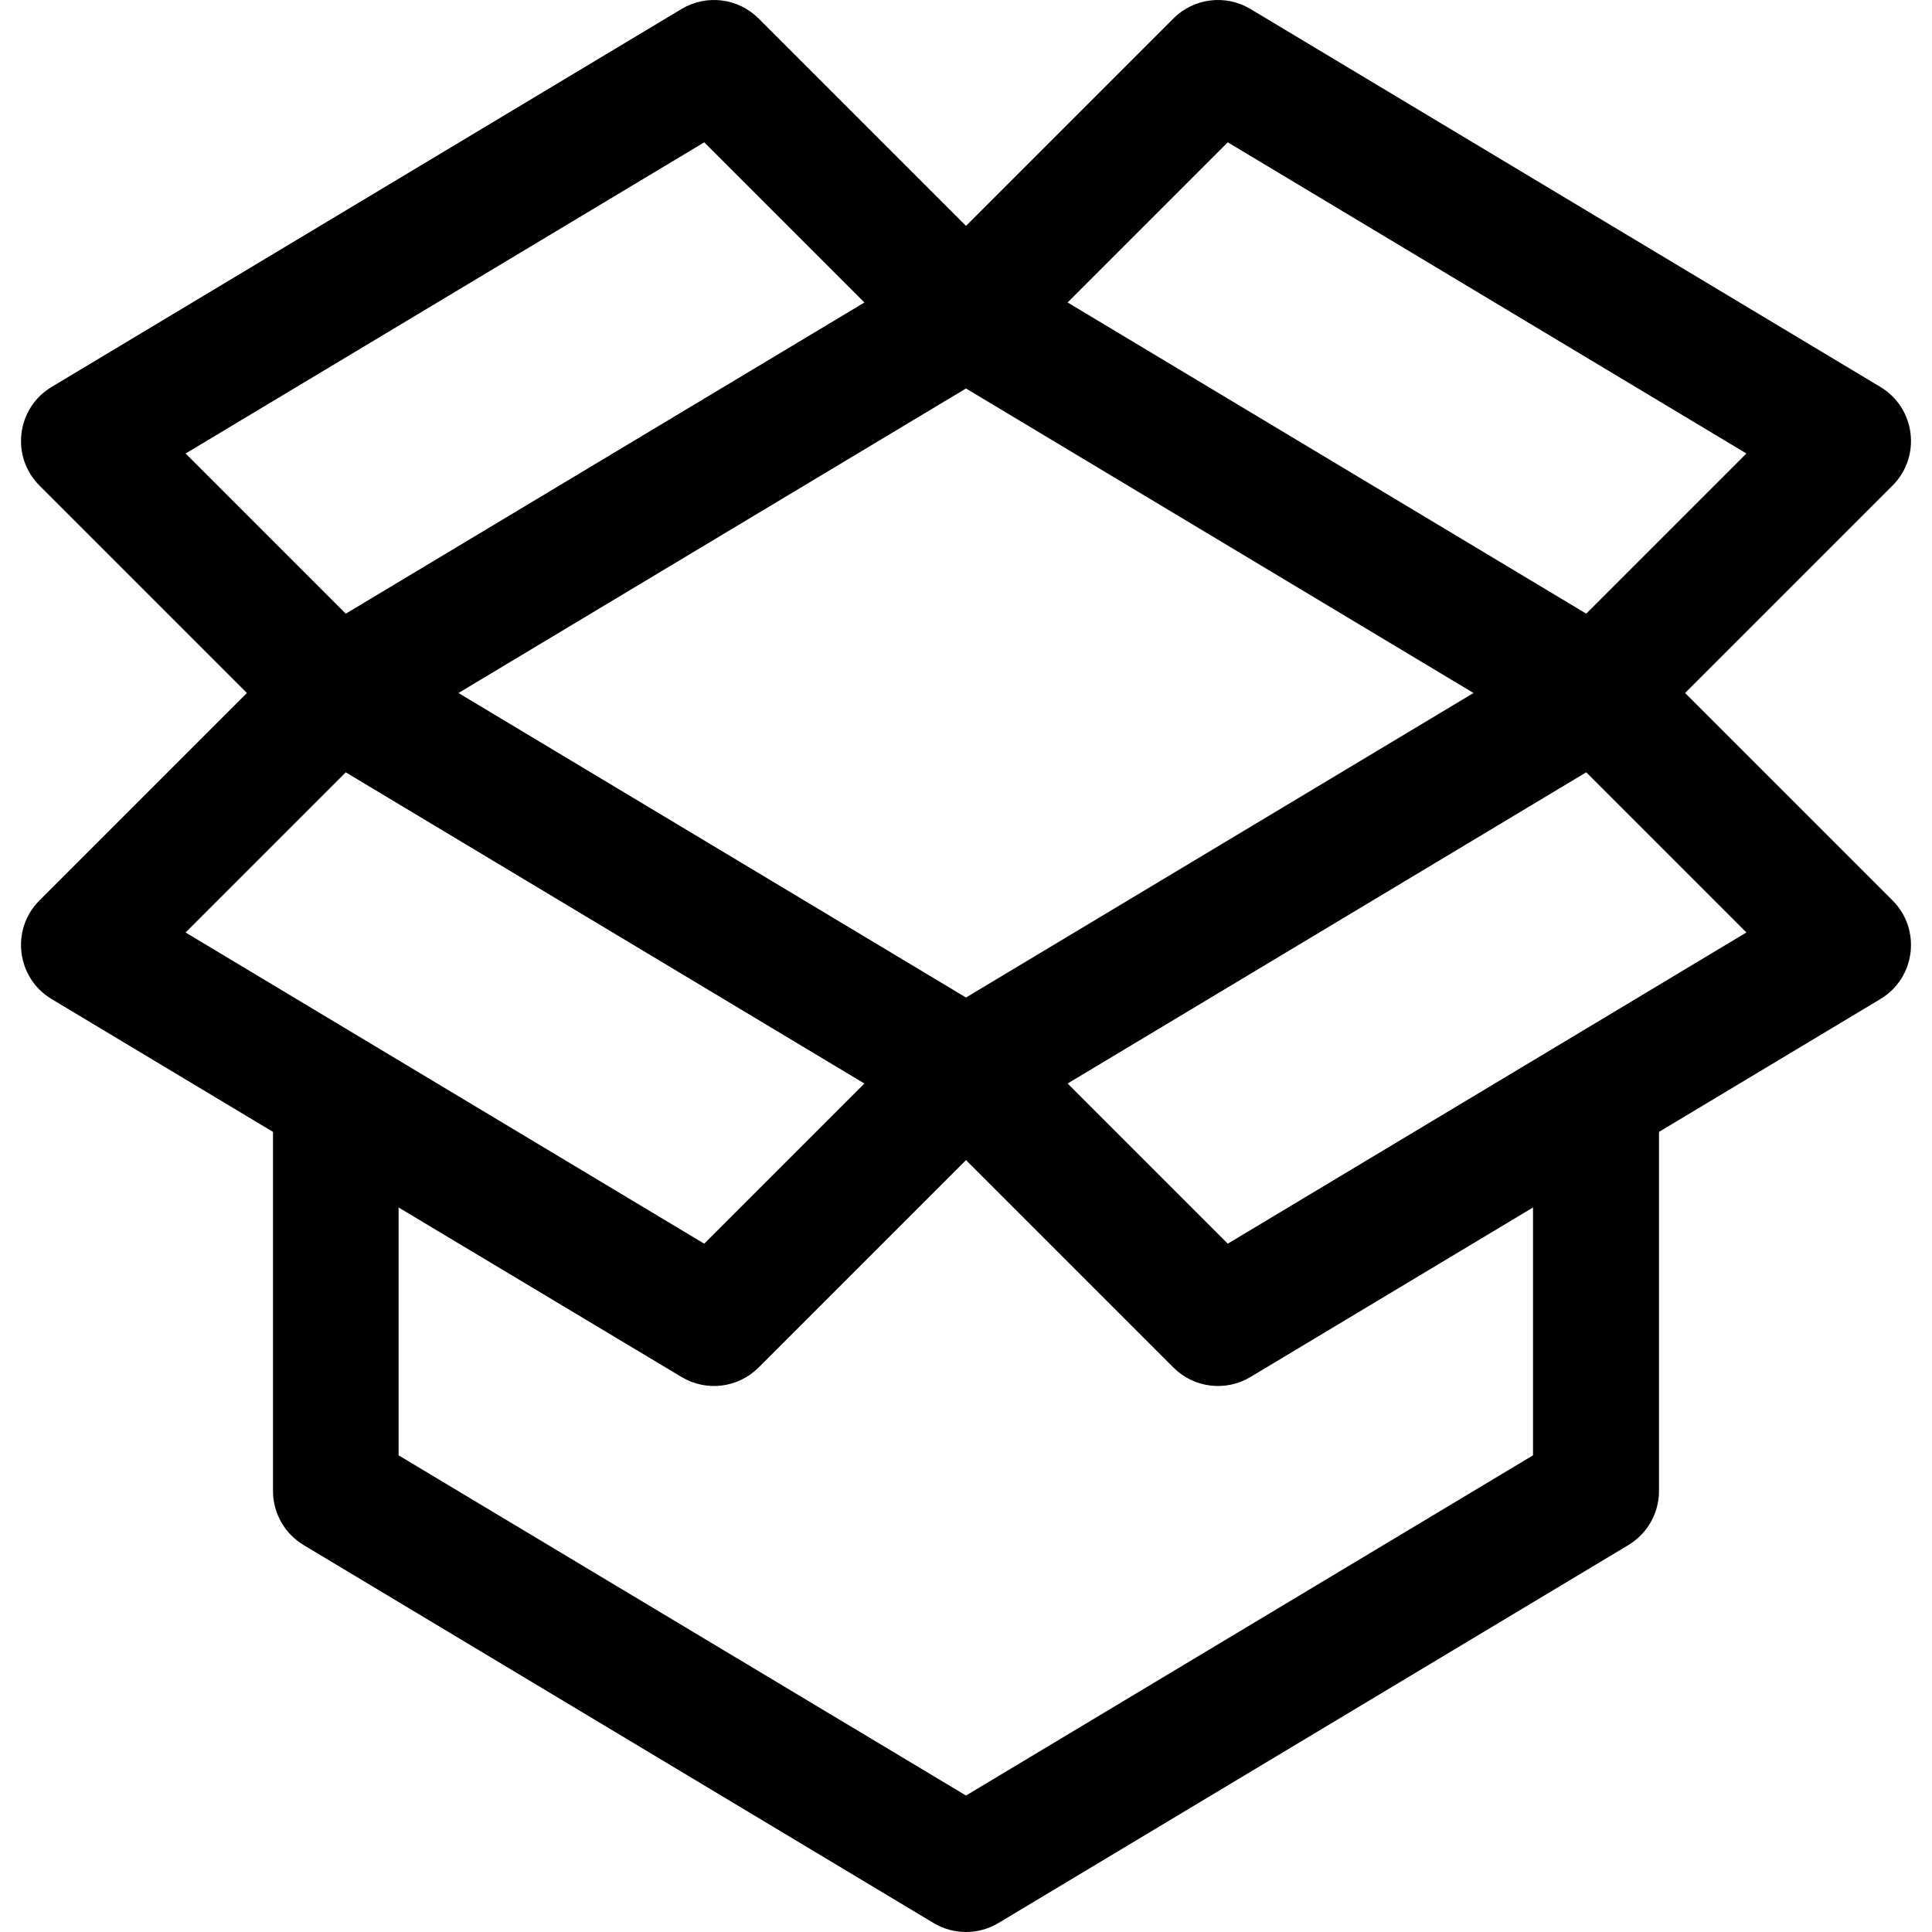 <svg viewBox="0 0 511.999 511.999" xmlns="http://www.w3.org/2000/svg"><path d="m446.567 183.652 54.978-54.978c7.681-7.68 6.083-20.543-3.217-26.121l-166.957-100.174c-6.568-3.941-14.978-2.905-20.395 2.511l-54.976 54.977-54.978-54.977c-5.416-5.415-13.825-6.453-20.395-2.511l-166.957 100.174c-9.316 5.589-10.882 18.456-3.216 26.122l54.978 54.977-54.977 54.978c-7.681 7.68-6.084 20.543 3.216 26.122l58.676 35.206v95.173c0 5.865 3.078 11.299 8.106 14.316l166.957 100.173c5.278 3.167 11.882 3.179 17.18 0l166.957-100.174c5.028-3.017 8.105-8.451 8.105-14.316v-95.173l58.676-35.206c9.316-5.589 10.882-18.456 3.216-26.122zm-121.196-145.935 137.442 82.466-42.445 42.445c-5.922-3.553-131.682-79.009-137.442-82.466zm65.134 145.935-134.505 80.703-134.506-80.703 134.506-80.704zm-341.318-63.467 137.442-82.467 42.445 42.445c-5.758 3.455-131.523 78.915-137.442 82.466zm-.001 126.934 42.445-42.444c5.923 3.553 131.682 79.009 137.442 82.466l-42.445 42.445zm357.074 138.558-150.26 90.156-150.372-90.156v-65.685l75 44.934c6.569 3.941 14.978 2.905 20.395-2.511l54.977-54.978 54.978 54.978c5.422 5.422 13.833 6.449 20.395 2.511l74.888-44.934v65.685zm-80.89-56.092-42.445-42.445c5.758-3.455 131.523-78.915 137.442-82.467l42.445 42.445z"/></svg>